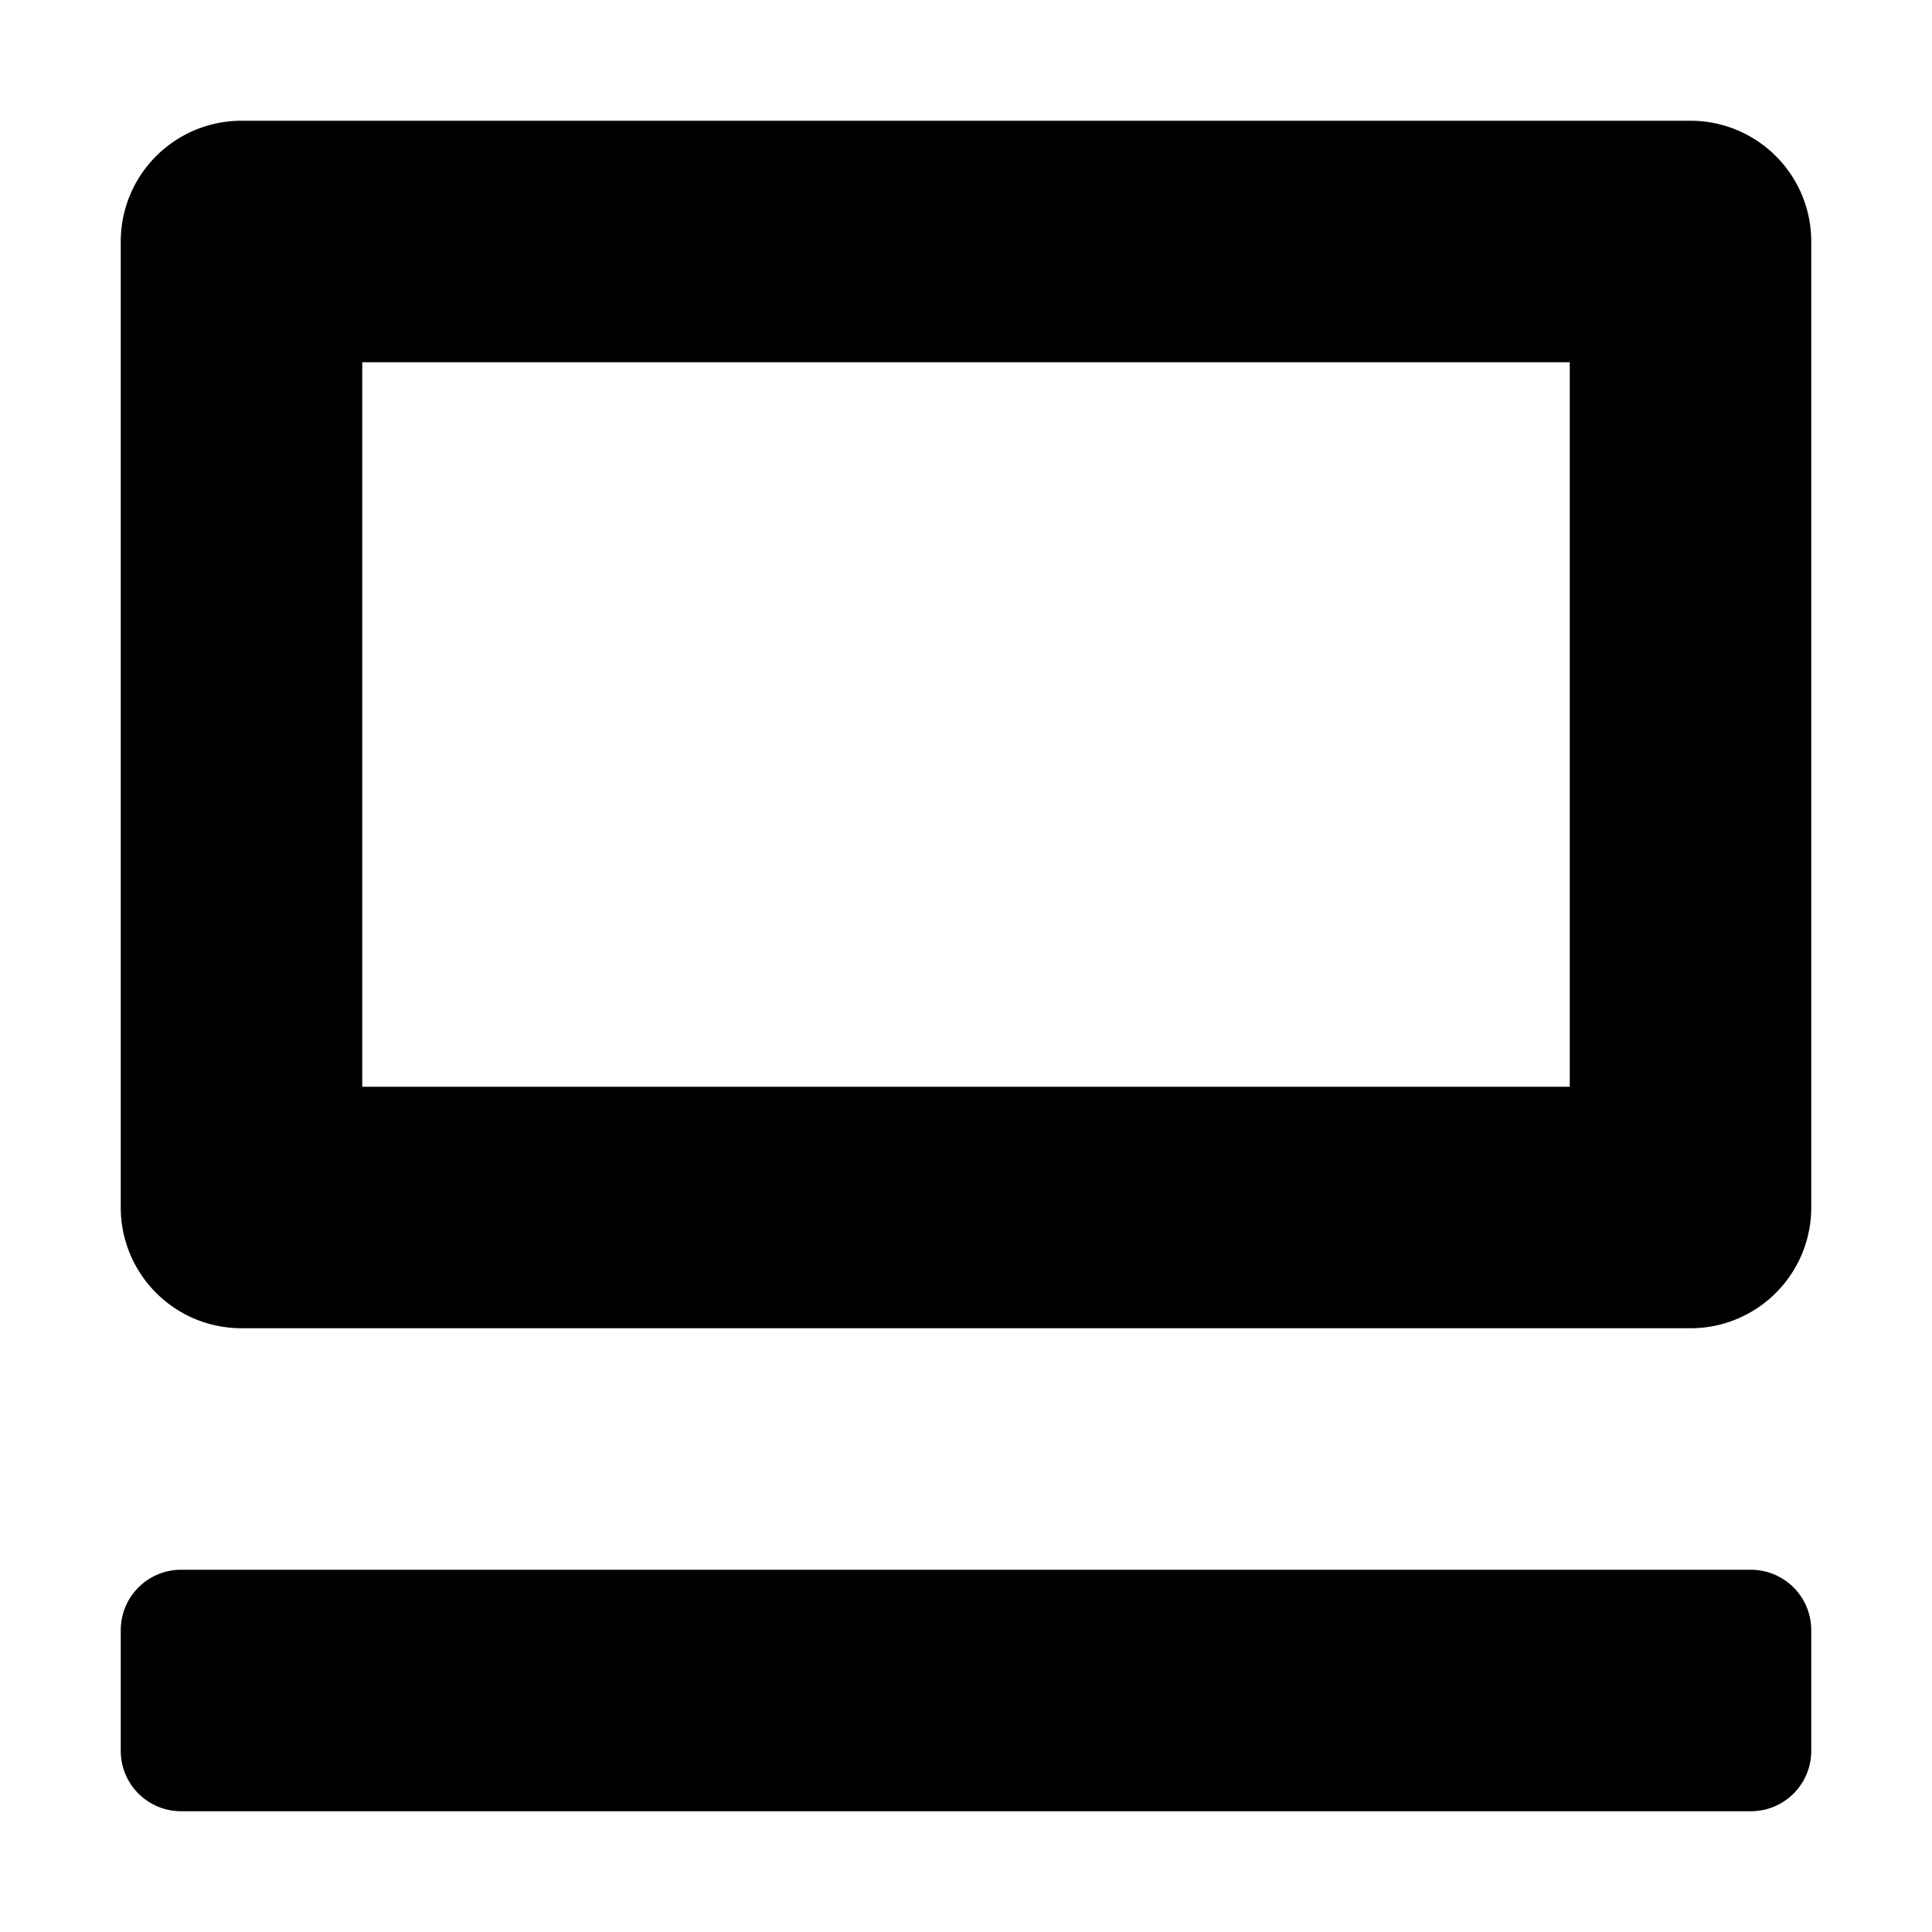 <svg xmlns="http://www.w3.org/2000/svg" width="200" height="200" viewBox="0 0 1024 1024"><path d="M896 64a64 64 0 0 1 64 64v512a64 64 0 0 1-64 64H128a64 64 0 0 1-64-64V128a64 64 0 0 1 64-64h768z m-64 128H192v384h640V192zM928 832a32 32 0 0 1 32 32v64a32 32 0 0 1-32 32h-832a32 32 0 0 1-32-32v-64a32 32 0 0 1 32-32h832z"></path></svg>